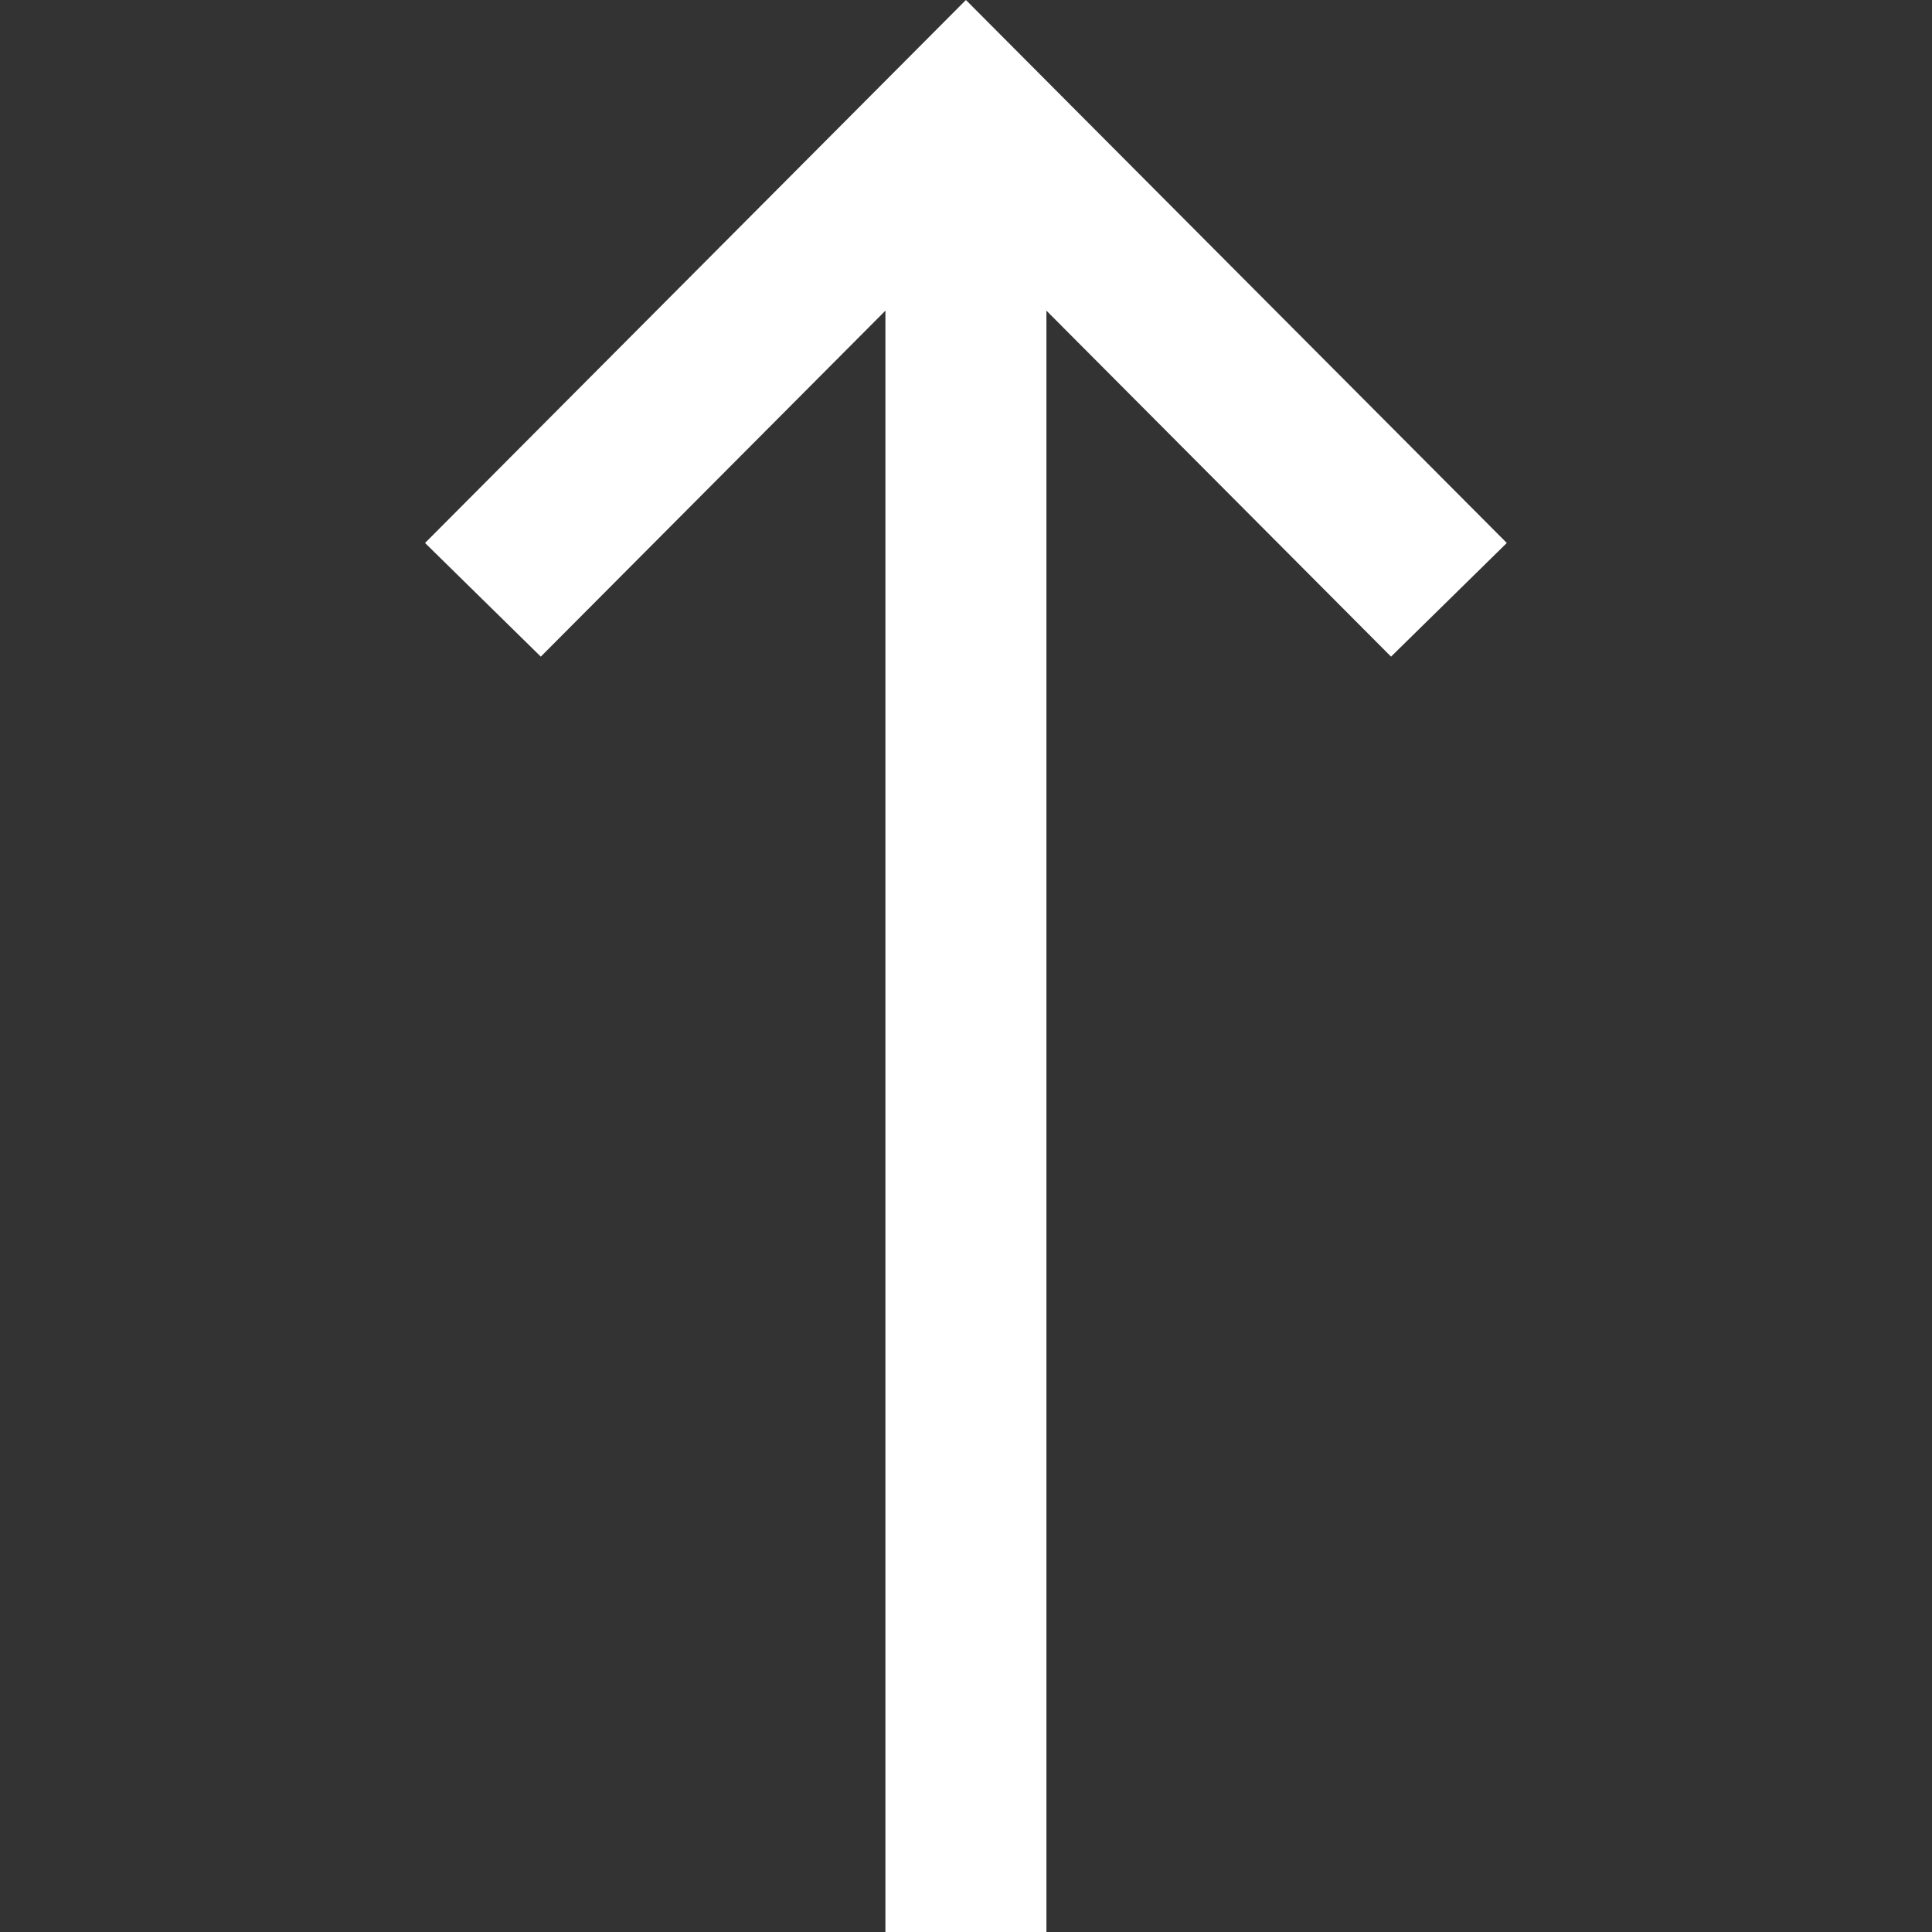 <?xml version="1.0" encoding="UTF-8"?>
<svg width="24px" height="24px" viewBox="0 0 24 24" version="1.1" xmlns="http://www.w3.org/2000/svg" xmlns:xlink="http://www.w3.org/1999/xlink">
    <rect x="0" y="0" width="24" height="24" fill="#333333" stroke="none"/>
    <!-- Generator: Sketch 49.1 (51147) - http://www.bohemiancoding.com/sketch -->
    <title>arrow-up-icon-white</title>
    <desc>Created with Sketch.</desc>
    <defs></defs>
    <g id="arrow-up-icon-white" stroke="none" stroke-width="1" fill="none" fill-rule="evenodd">
        <polygon id="icon" fill="#FFFFFF" fill-rule="nonzero" points="5.28 6.745 11.999 0 18.718 6.745 17.28 8.157 12.999 3.859 12.999 24 10.999 24 10.999 3.859 6.718 8.157"></polygon>
    </g>
</svg>